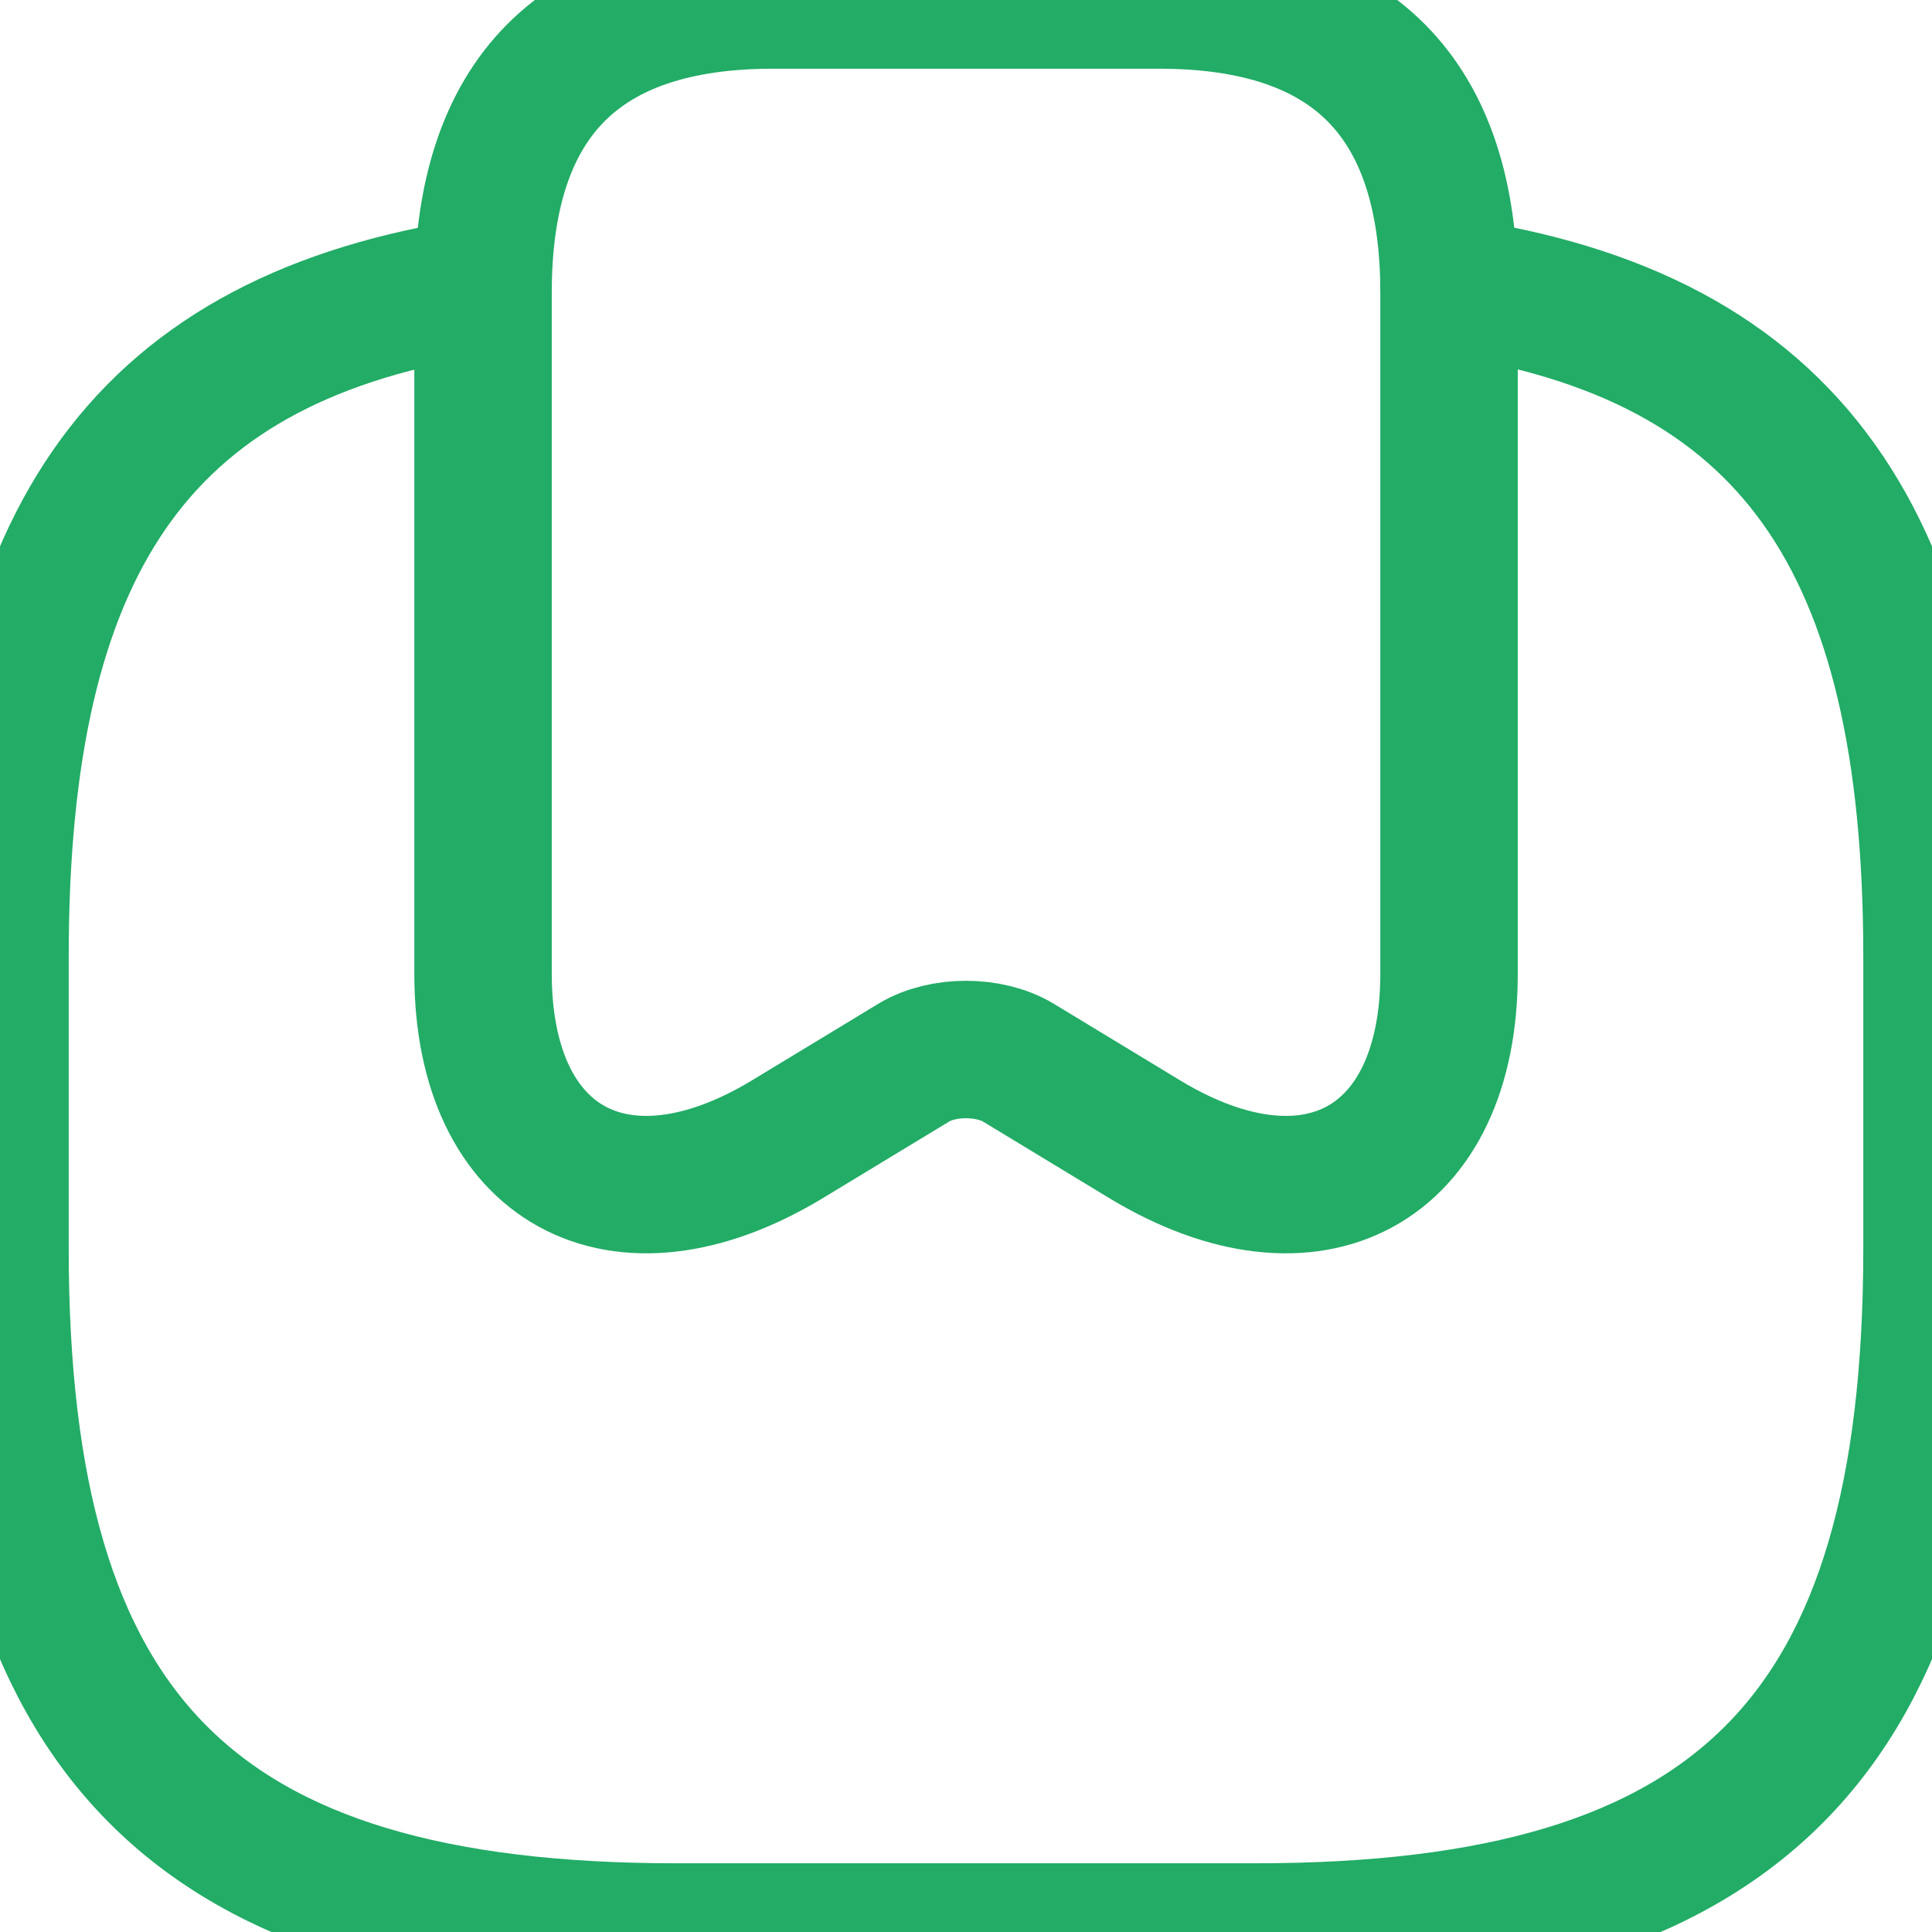 <svg xmlns="http://www.w3.org/2000/svg" width="84.345" height="84.345" viewBox="1016.805 1004.083 21.086 21.086"><g data-name="vuesax/linear/bookmark-2"><g data-name="bookmark-2"><path d="M1029.457 1004.083c2.109 0 3.163 1.065 3.163 3.195v7.432c0 2.098-1.487 2.91-3.31 1.814l-1.392-.844c-.317-.19-.823-.19-1.139 0l-1.392.844c-1.824 1.096-3.31.284-3.31-1.814v-7.432c0-2.13 1.054-3.195 3.163-3.195h4.217Z" stroke-linejoin="round" stroke-linecap="round" stroke-width="1.5" stroke="#22ac66" fill="transparent" data-name="Vector"/><path d="M1021.887 1007.235c-3.595.601-5.082 2.815-5.082 7.286v3.194c0 5.324 2.109 7.454 7.38 7.454h6.326c5.272 0 7.38-2.13 7.38-7.454v-3.194c0-4.544-1.539-6.77-5.271-7.317" stroke-linejoin="round" stroke-linecap="round" stroke-width="1.5" stroke="#22ac66" fill="transparent" data-name="Vector"/></g></g></svg>
